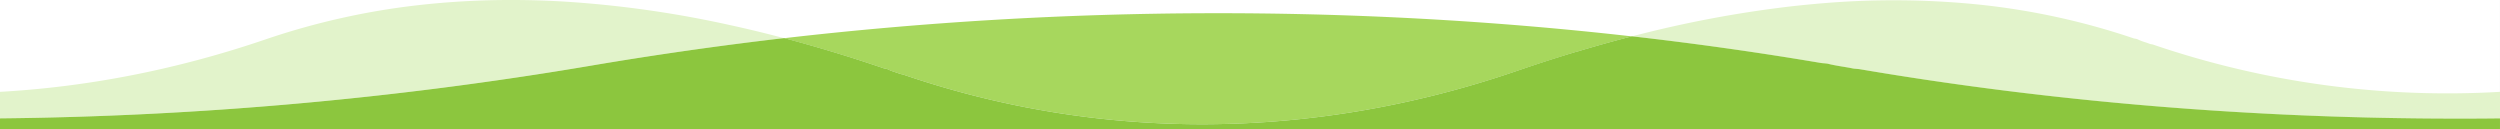 <svg id="Layer_9" data-name="Layer 9" xmlns="http://www.w3.org/2000/svg" width="1936.01" height="100" viewBox="0 0 1936.01 100"><rect x="0" y="0" width="1936.01" height="100" fill="#333333" stroke="none"/><title>jasp-wave-up-green-100</title><rect width="1936" height="100" fill="#fff"/><path d="M1667.76,34.67a9.41,9.41,0,0,0-1.79-.42,6.65,6.65,0,0,1-1.09-.23q-1.92-.78-4-1.42a37.34,37.34,0,0,1-5.62-2.21l-.13-.06a9.27,9.27,0,0,0-1.81-.42,6.35,6.35,0,0,1-1.12-.24h0A551.55,551.55,0,0,0,1532.7,3.57,651.84,651.84,0,0,0,1411.89,2.5q-5.62.46-11.26,1-7,.67-14,1.47a898.21,898.21,0,0,0-122.92,23.22q73.91,8.38,145.79,20.56c1.76.32,4.11.32,5.87.67,6.45,1.67,12.91,2.33,19.36,3.66,1.76.33,4.11.33,5.87.67,149,25.32,305.25,38.22,462.59,38.19h0q16.42,0,32.82-.16V71.12A705.81,705.81,0,0,1,1667.76,34.67Z" fill="#e2f3cb"/><path d="M456.78,51q74.11-12.62,150.47-21.42-21.48-5.72-42.36-10.24A833.41,833.41,0,0,0,444.2,1.71C428.27.57,412.2,0,396.14,0A634.35,634.35,0,0,0,323.9,4a563.9,563.9,0,0,0-118,26.42h0C137.69,53.71,68.59,67.28,0,71.12V91.67A2921.67,2921.67,0,0,0,456.78,51Z" fill="#e2f3cb"/><path d="M684.22,52.86a6.37,6.37,0,0,0,1.13.24,9.27,9.27,0,0,1,1.81.43l.13.06a37.34,37.34,0,0,0,5.62,2.21c1.3.43,4.61,1.58,5.06,1.67a9.42,9.42,0,0,1,1.79.42c152.53,52,316.49,51.11,474.15-2.68h0q23.65-8.09,46.47-15l.14,0,.57-.17.21-.07h.09l.41-.13h.08q21.24-6.36,41.82-11.67C1045.75,3.43,822.84,4.64,607.25,29.58Q647,40.14,684.17,52.86Z" fill="#a7d75d"/><path d="M1903.18,91.85c-157.34,0-313.62-12.86-462.59-38.19-1.76-.32-4.11-.32-5.87-.67-6.45-1.33-12.91-2-19.36-3.66-1.76-.32-4.11-.32-5.87-.67q-71.78-12.14-145.79-20.55-20.6,5.32-41.82,11.67h-.08l-.41.13h-.09l-.21.07-.57.17-.14,0q-22.84,6.87-46.47,15h0C1016.25,109,852.29,109.91,699.76,57.86a9.42,9.42,0,0,0-1.79-.42c-.45-.07-3.77-1.23-5.06-1.67a37.3,37.3,0,0,1-5.62-2.22l-.13-.06a9.27,9.27,0,0,0-1.81-.42,6.37,6.37,0,0,1-1.13-.24h0Q647.08,40.12,607.3,29.5,531,38.37,456.78,51A2921.09,2921.09,0,0,1,0,91.67V100H1936V91.67Q1919.59,91.87,1903.18,91.85Z" fill="#8cc63e"/></svg>